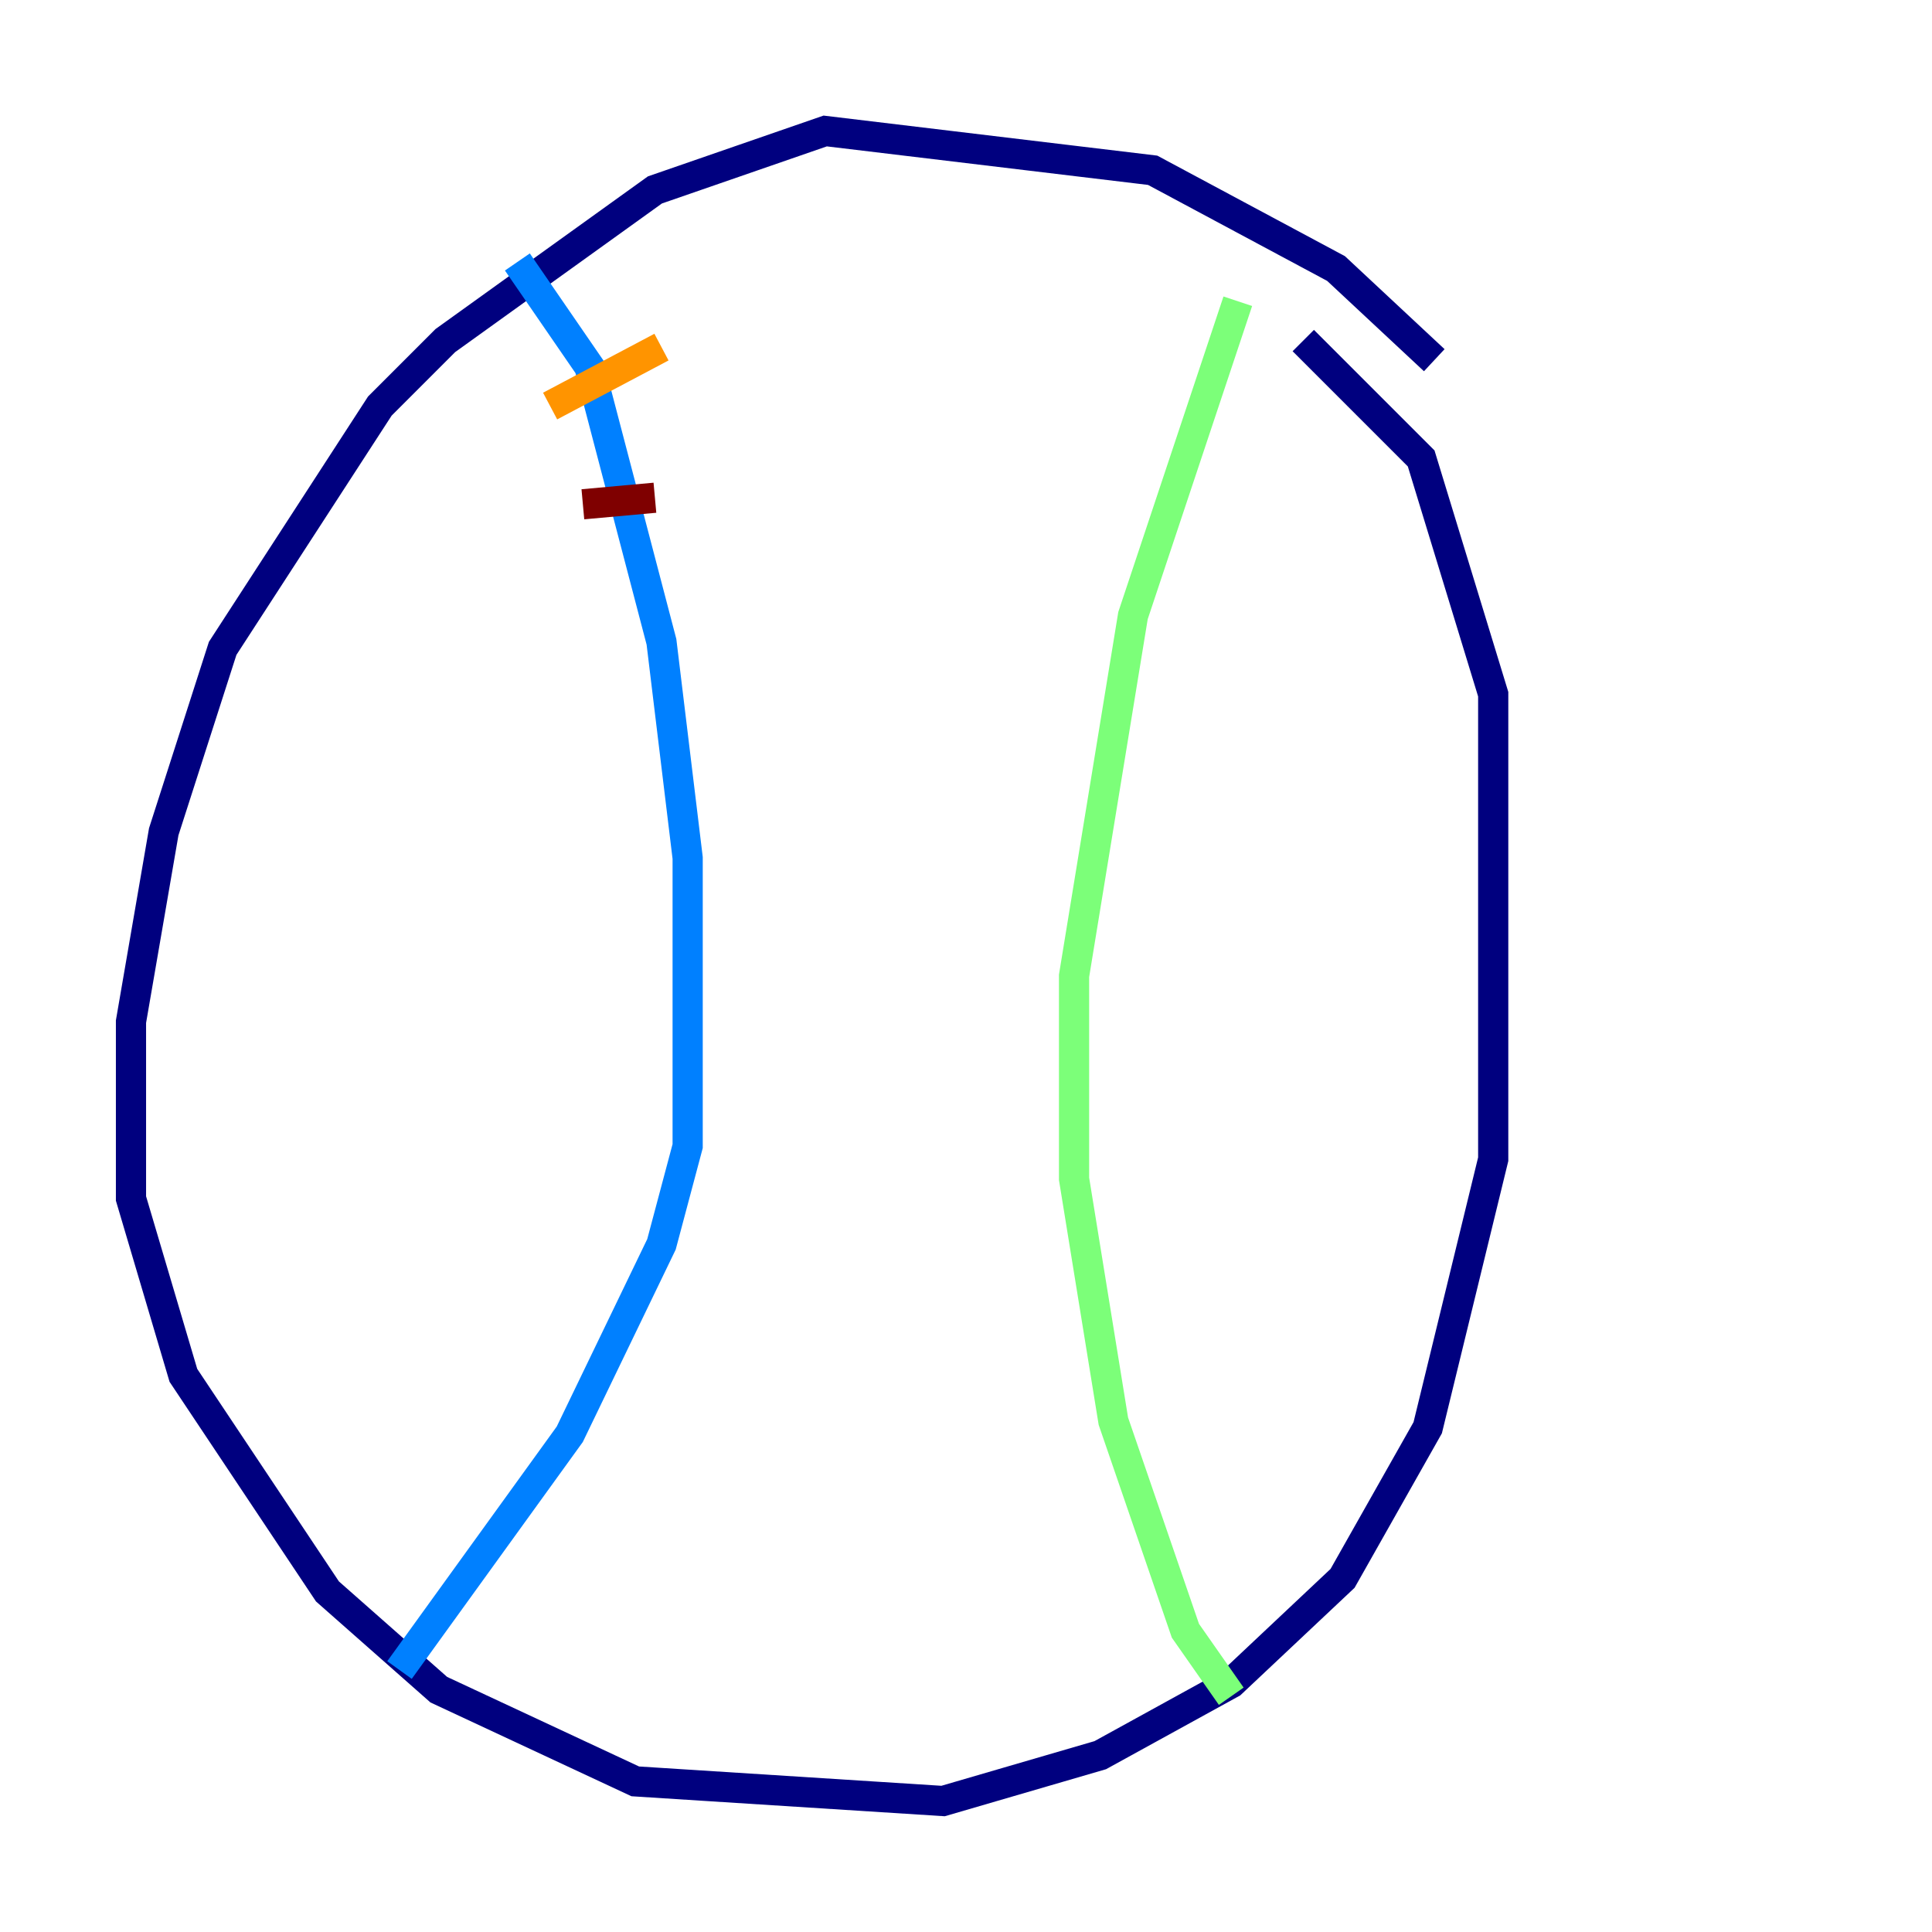 <?xml version="1.0" encoding="utf-8" ?>
<svg baseProfile="tiny" height="128" version="1.2" viewBox="0,0,128,128" width="128" xmlns="http://www.w3.org/2000/svg" xmlns:ev="http://www.w3.org/2001/xml-events" xmlns:xlink="http://www.w3.org/1999/xlink"><defs /><polyline fill="none" points="95.024,23.864 88.515,17.79 76.366,11.281 54.671,8.678 43.39,12.583 29.505,22.563 25.166,26.902 14.752,42.956 10.848,55.105 8.678,67.688 8.678,79.403 12.149,91.119 21.695,105.437 29.071,111.946 42.088,118.02 62.481,119.322 72.895,116.285 81.573,111.512 88.949,104.57 94.59,94.59 98.929,76.8 98.929,45.993 94.156,30.373 86.346,22.563" stroke="#00007f" stroke-width="2" /><polyline fill="none" points="34.278,17.356 39.051,24.298 43.824,42.522 45.559,56.841 45.559,75.932 43.824,82.441 37.749,95.024 26.468,110.644" stroke="#0080ff" stroke-width="2" /><polyline fill="none" points="82.007,19.959 75.064,40.786 71.159,64.651 71.159,78.102 73.763,94.156 78.536,108.041 81.573,112.38" stroke="#7cff79" stroke-width="2" /><polyline fill="none" points="36.447,26.902 43.824,22.997" stroke="#ff9400" stroke-width="2" /><polyline fill="none" points="38.617,33.41 43.39,32.976" stroke="#7f0000" stroke-width="2" /></svg>